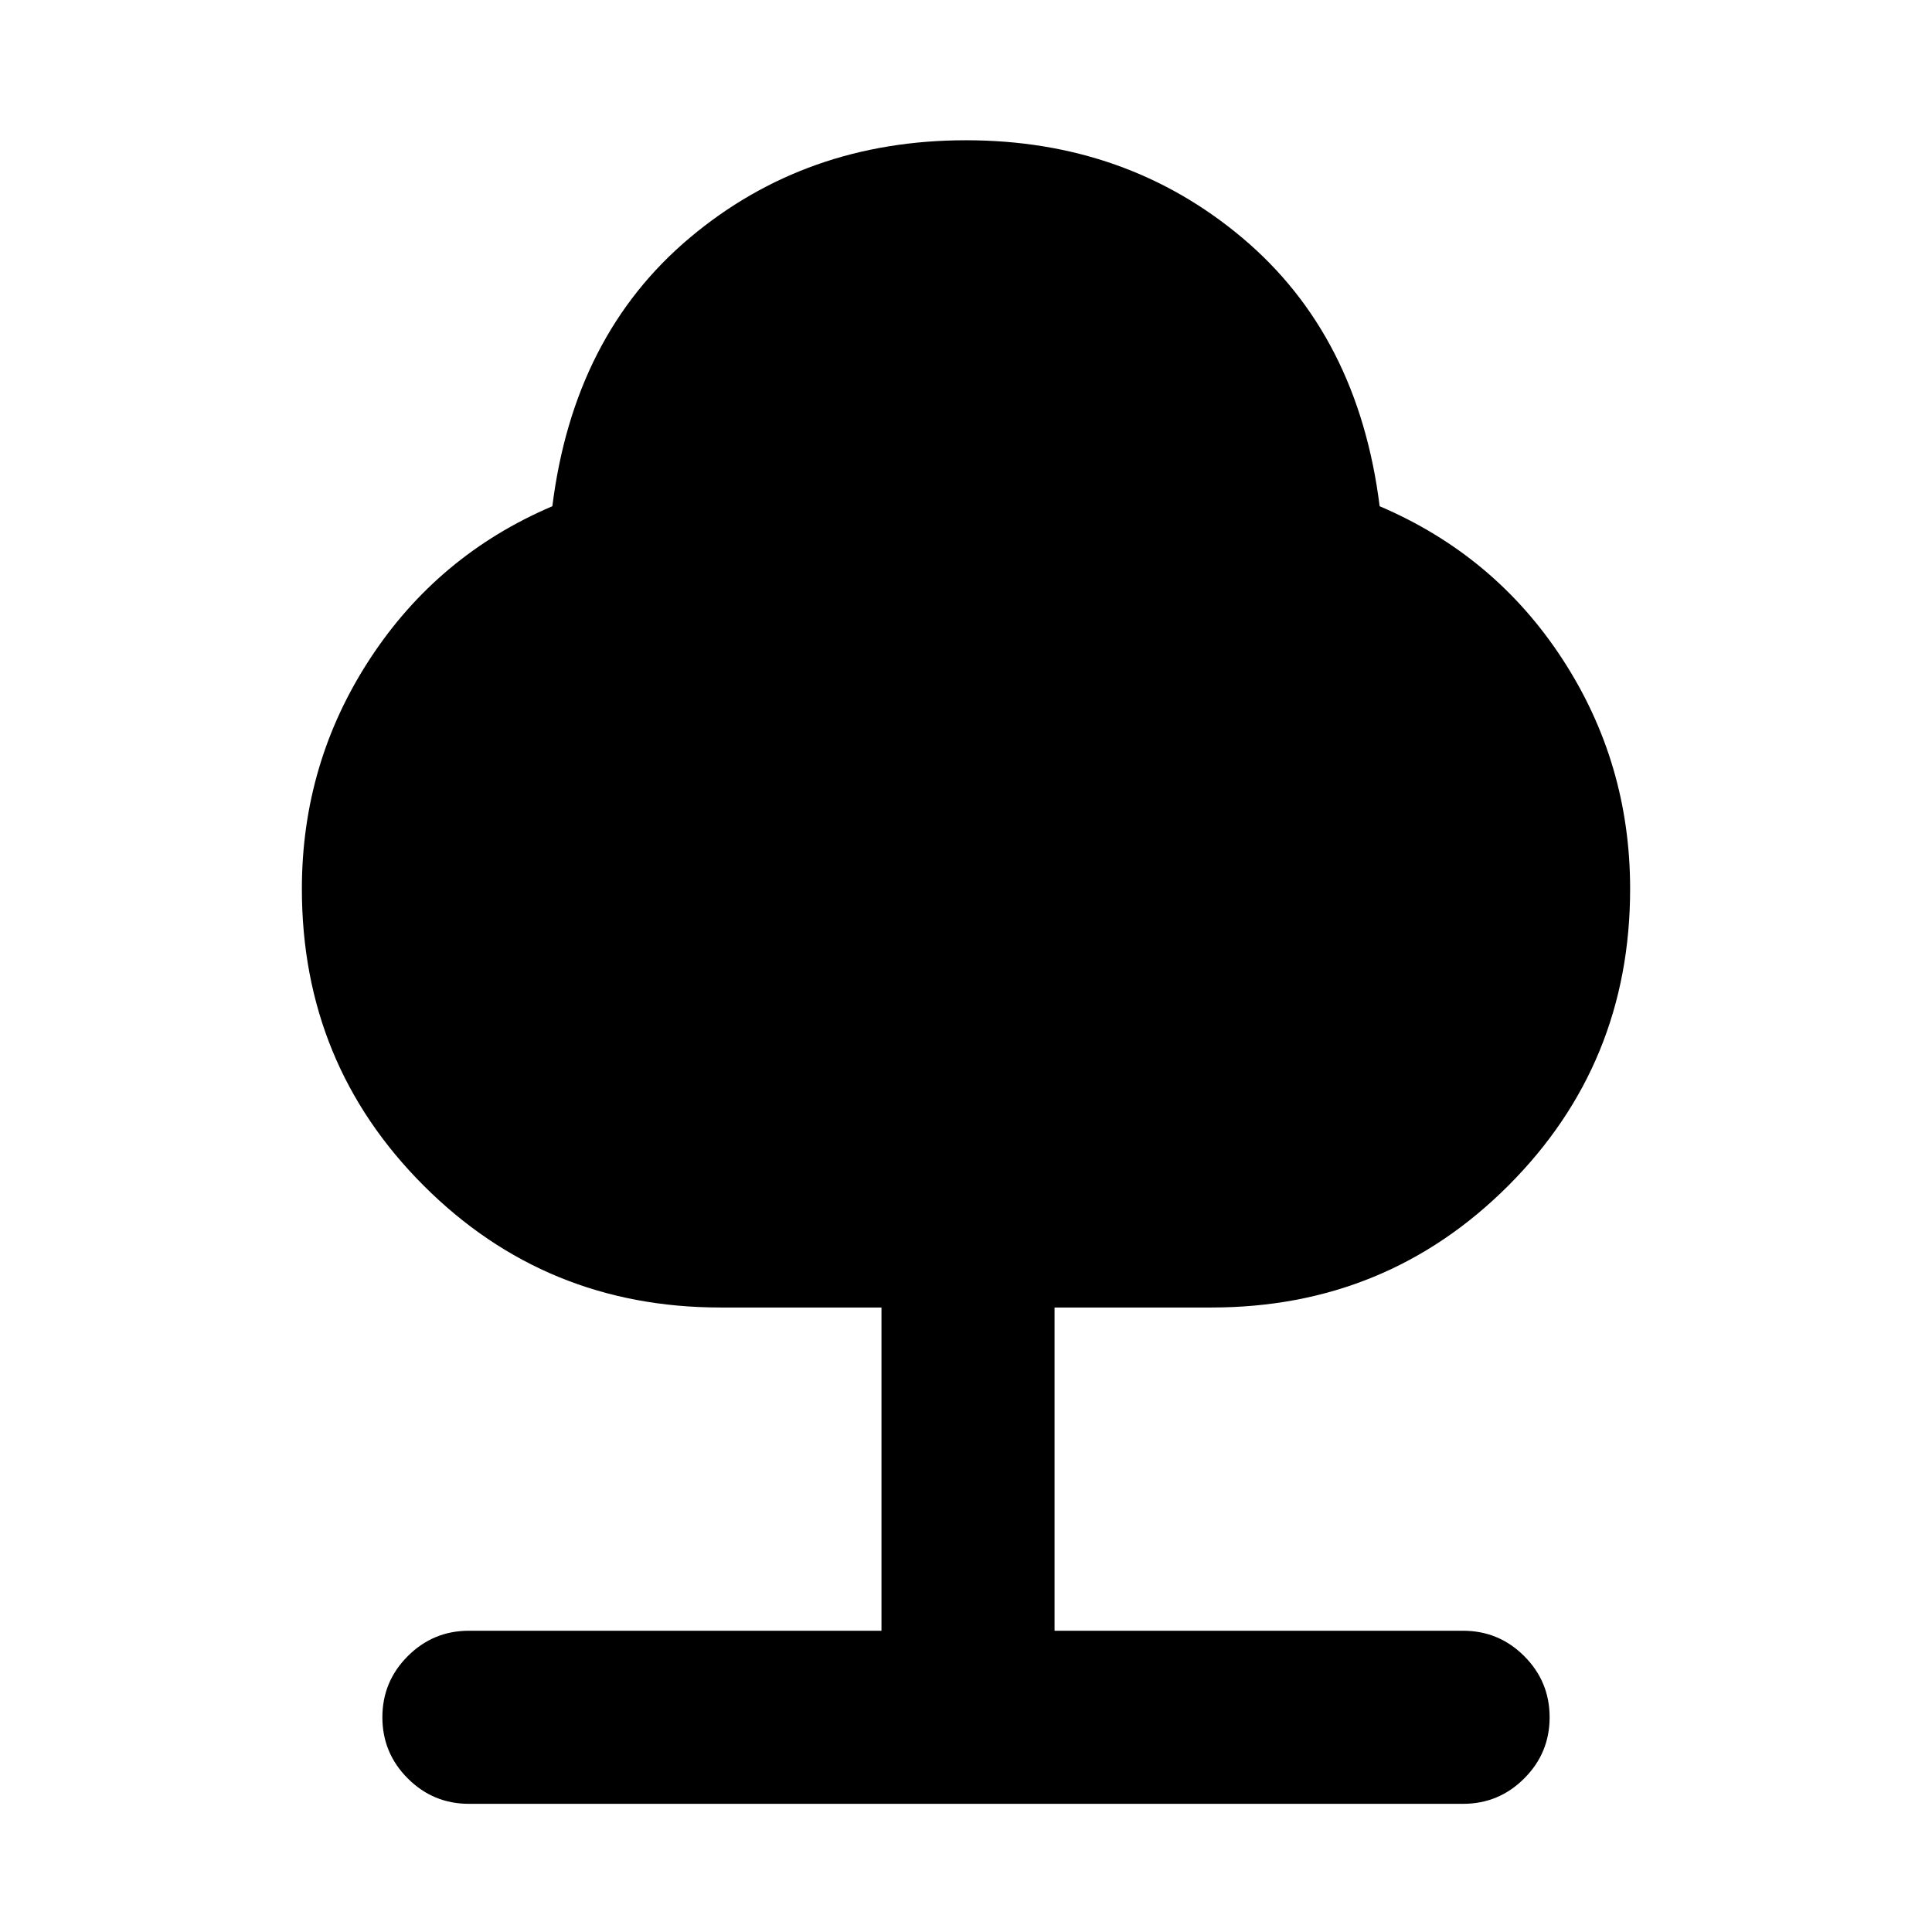 <svg xmlns="http://www.w3.org/2000/svg" height="24" viewBox="0 -960 960 960" width="24"><path d="M438-149.69v-160.62h-80q-86.92 0-147.46-60.54Q150-431.38 150-518.31q0-62.54 33.77-114.23 33.77-51.69 90.69-75.92 10.62-84.92 68.27-133.38 57.66-48.47 137.27-48.47 79.61 0 137.27 48.47 57.65 48.46 68.27 133.38 57.3 24.46 90.88 76.04Q810-580.85 810-518.31q0 86.93-60.54 147.46-60.54 60.54-147.46 60.54h-78v160.62h203q17.77 0 30.38 12.61Q770-124.46 770-106.69q0 17.77-12.62 30.38Q744.77-63.69 727-63.69H233q-17.77 0-30.38-12.62Q190-88.92 190-106.69t12.62-30.39q12.61-12.61 30.38-12.61h205Z"/></svg>